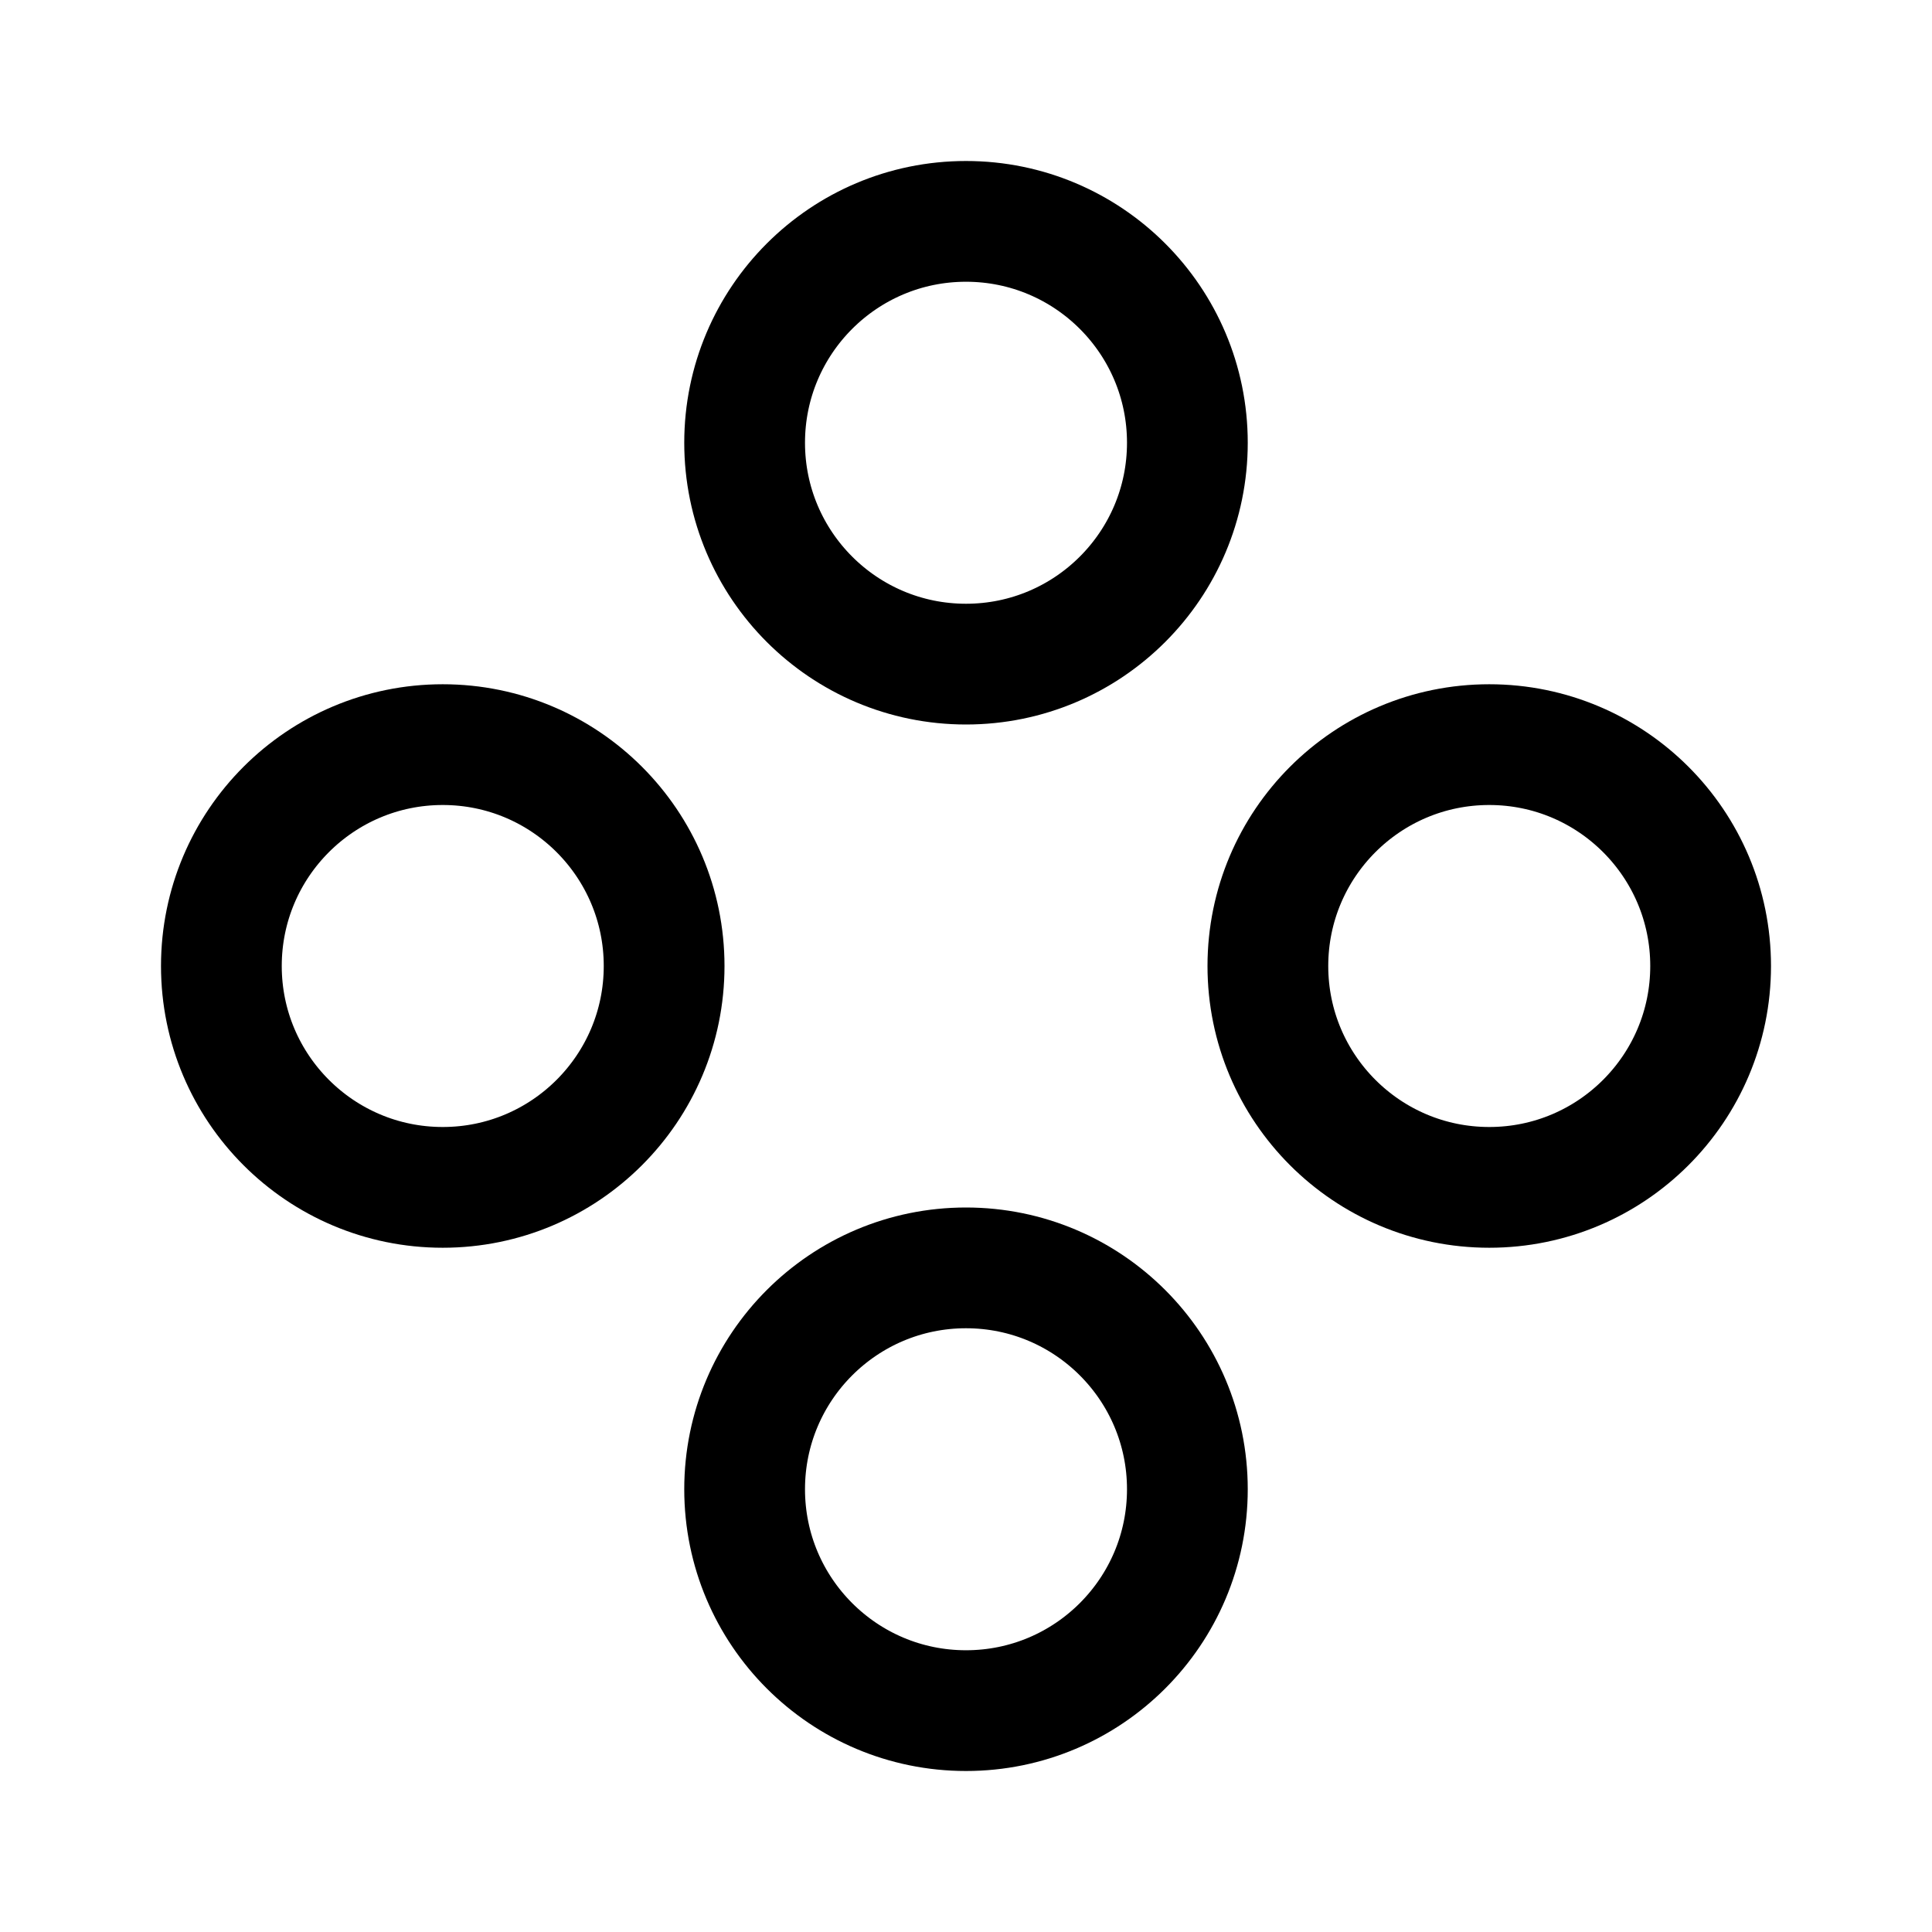 <svg xmlns="http://www.w3.org/2000/svg" width="192" height="192" fill="none" viewBox="0 0 192 192" stroke="#000" stroke-linejoin="round" stroke-width="12"><circle cx="96" cy="44" r="22"/><circle cx="148" cy="96" r="22"/><circle cx="96" cy="148" r="22"/><circle cx="44" cy="96" r="22"/></svg>